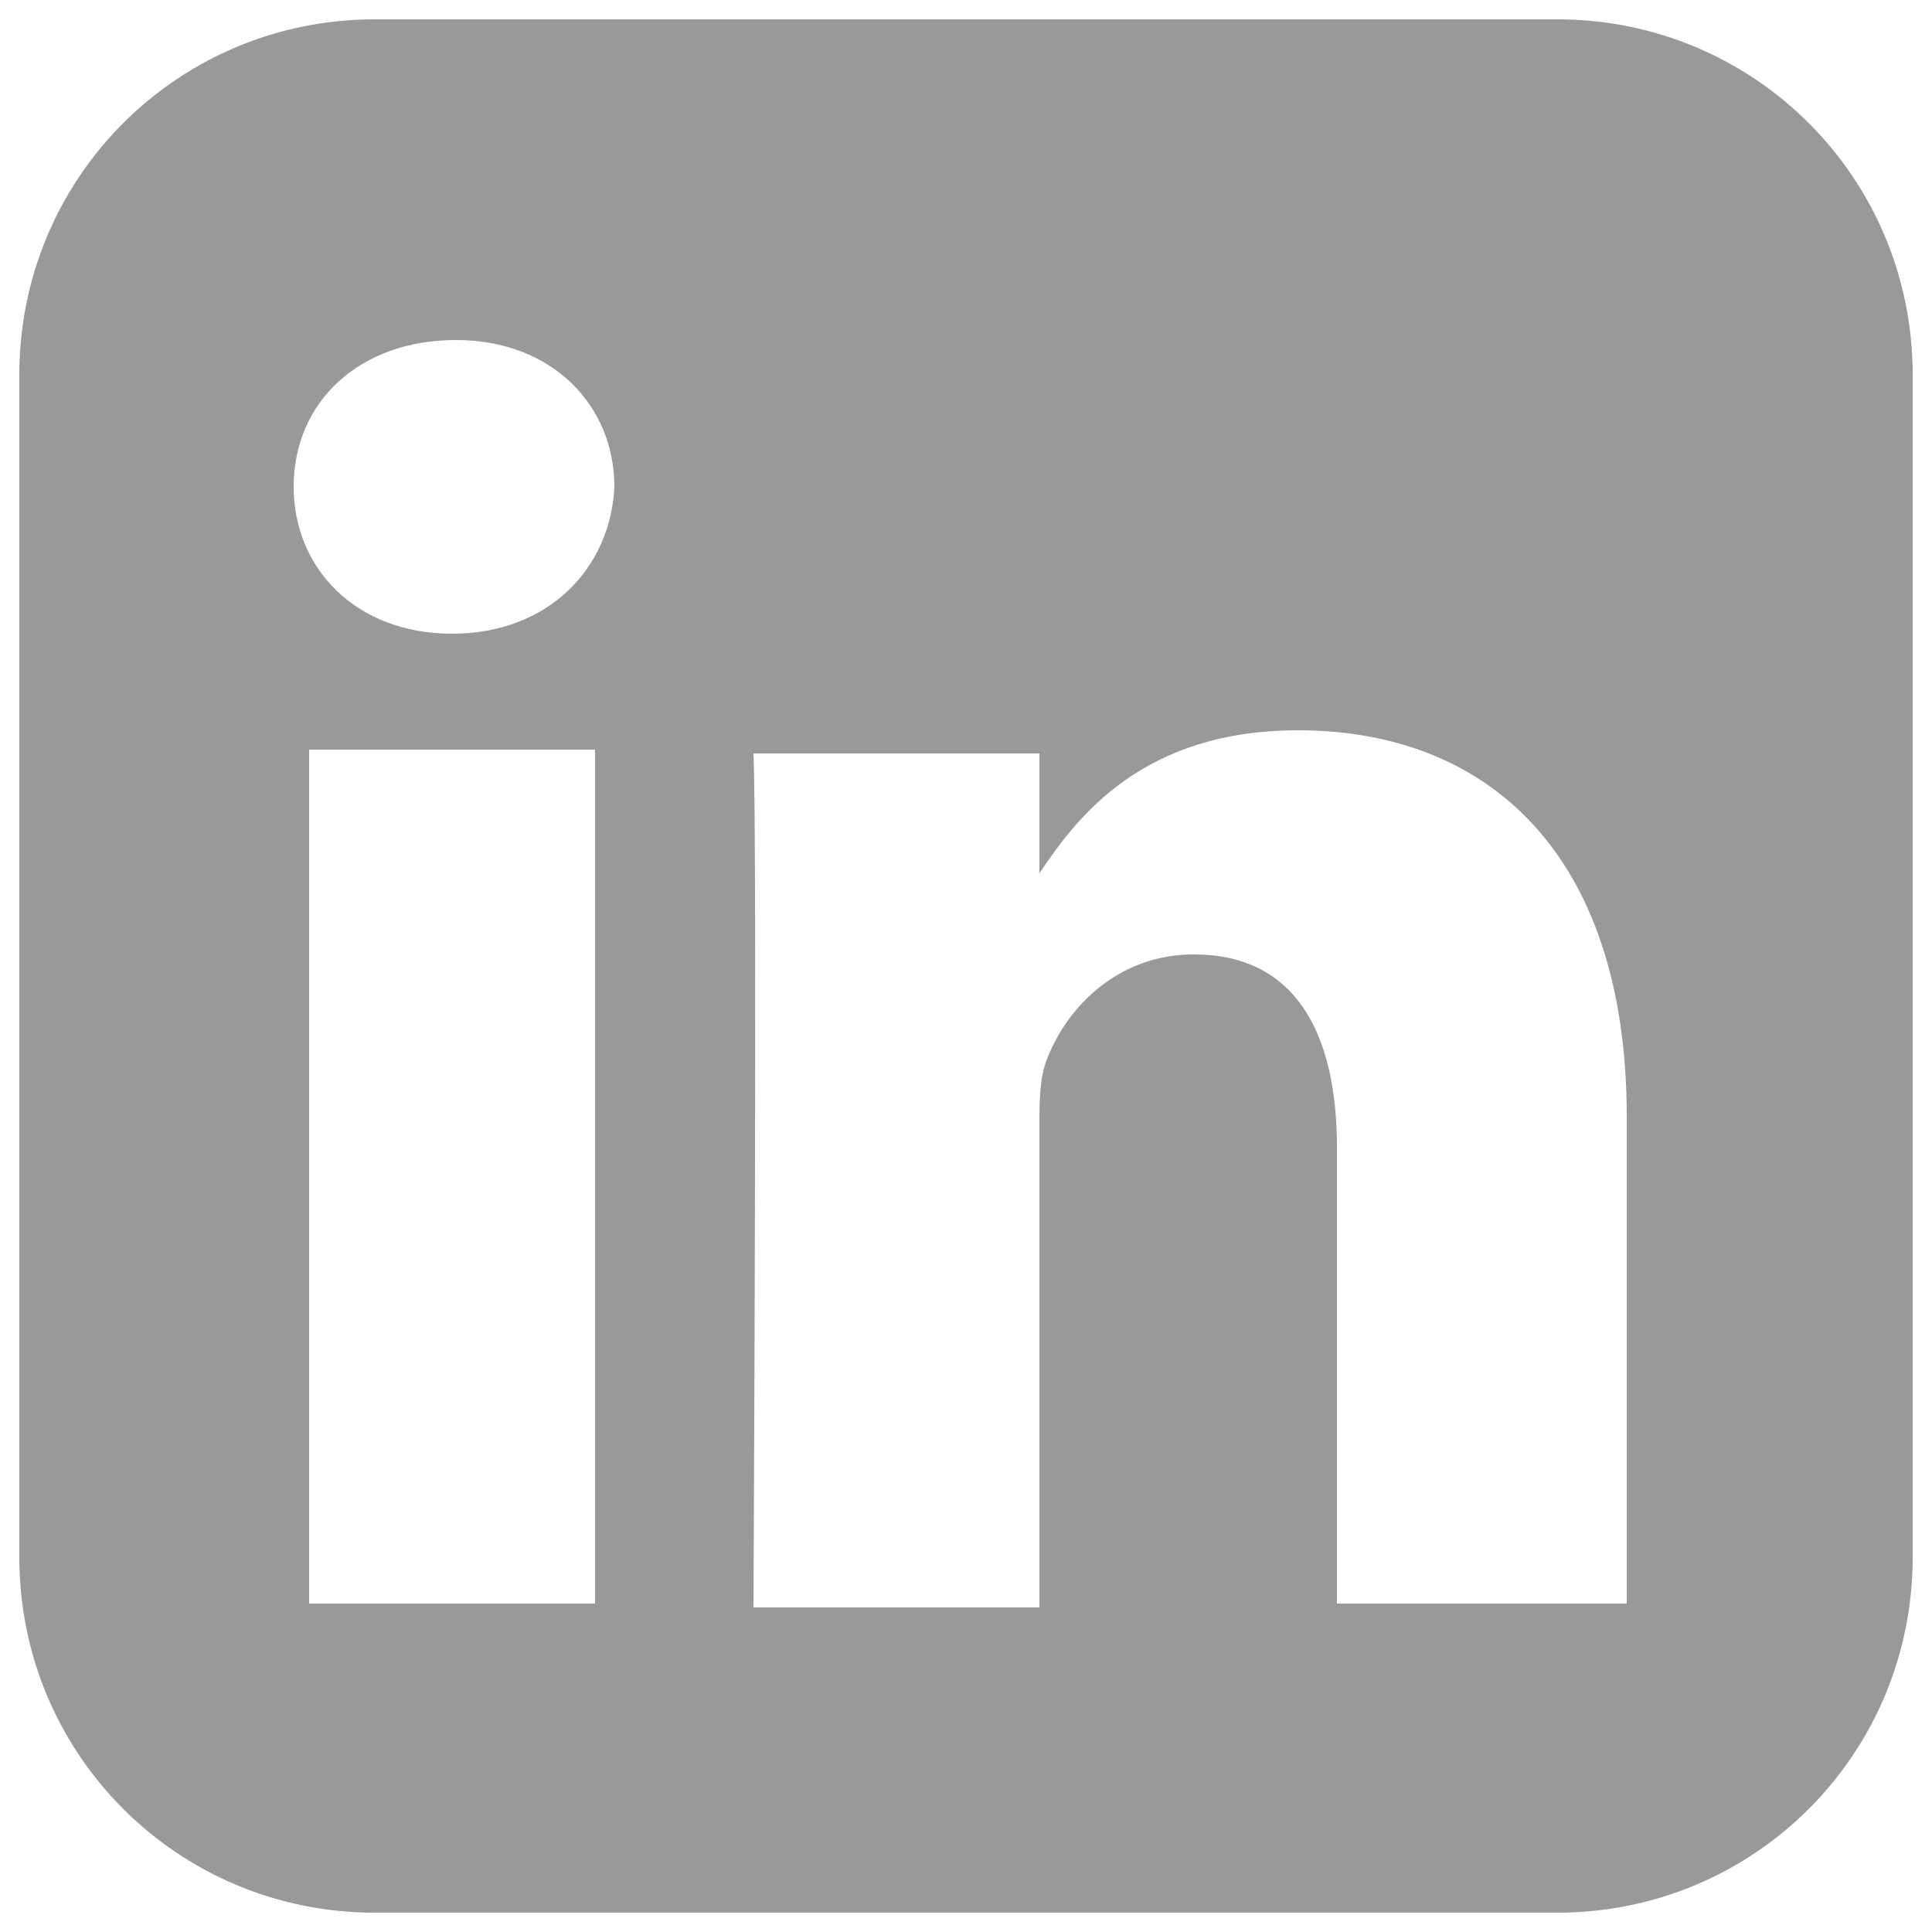 <?xml version="1.0" encoding="utf-8"?>
<!-- Generator: Adobe Illustrator 21.0.0, SVG Export Plug-In . SVG Version: 6.00 Build 0)  -->
<svg version="1.1" id="Layer_1" xmlns="http://www.w3.org/2000/svg" xmlns:xlink="http://www.w3.org/1999/xlink" x="0px" y="0px"
	 viewBox="0 0 50 50" style="enable-background:new 0 0 50 50;" xml:space="preserve">
<style type="text/css">
	.st0{fill:#999999;}
</style>
<g>
	<path class="st0" d="M26.9,22.6L26.9,22.6C26.8,22.6,26.8,22.6,26.9,22.6L26.9,22.6z"/>
	<path class="st0" d="M40.3,0.5H9.7c-5.1,0-9.2,4.1-9.2,9.2v30.6c0,5.1,4.1,9.2,9.2,9.2h30.6c5.1,0,9.2-4.1,9.2-9.2V9.7
		C49.5,4.6,45.4,0.5,40.3,0.5z M15.4,41.5H8V19.4h7.4V41.5z M11.7,16.4L11.7,16.4c-2.5,0-4.1-1.7-4.1-3.8c0-2.2,1.7-3.8,4.2-3.8
		c2.5,0,4.1,1.7,4.1,3.8C15.8,14.7,14.2,16.4,11.7,16.4z M42,41.5h-7.4V29.7c0-3-1.1-5-3.7-5c-2,0-3.3,1.4-3.8,2.7
		c-0.2,0.5-0.2,1.1-0.2,1.8v12.4h-7.4c0,0,0.1-20,0-22.1h7.4v3.1c1-1.5,2.7-3.7,6.7-3.7c4.9,0,8.5,3.2,8.5,10V41.5z"/>
</g>
</svg>
